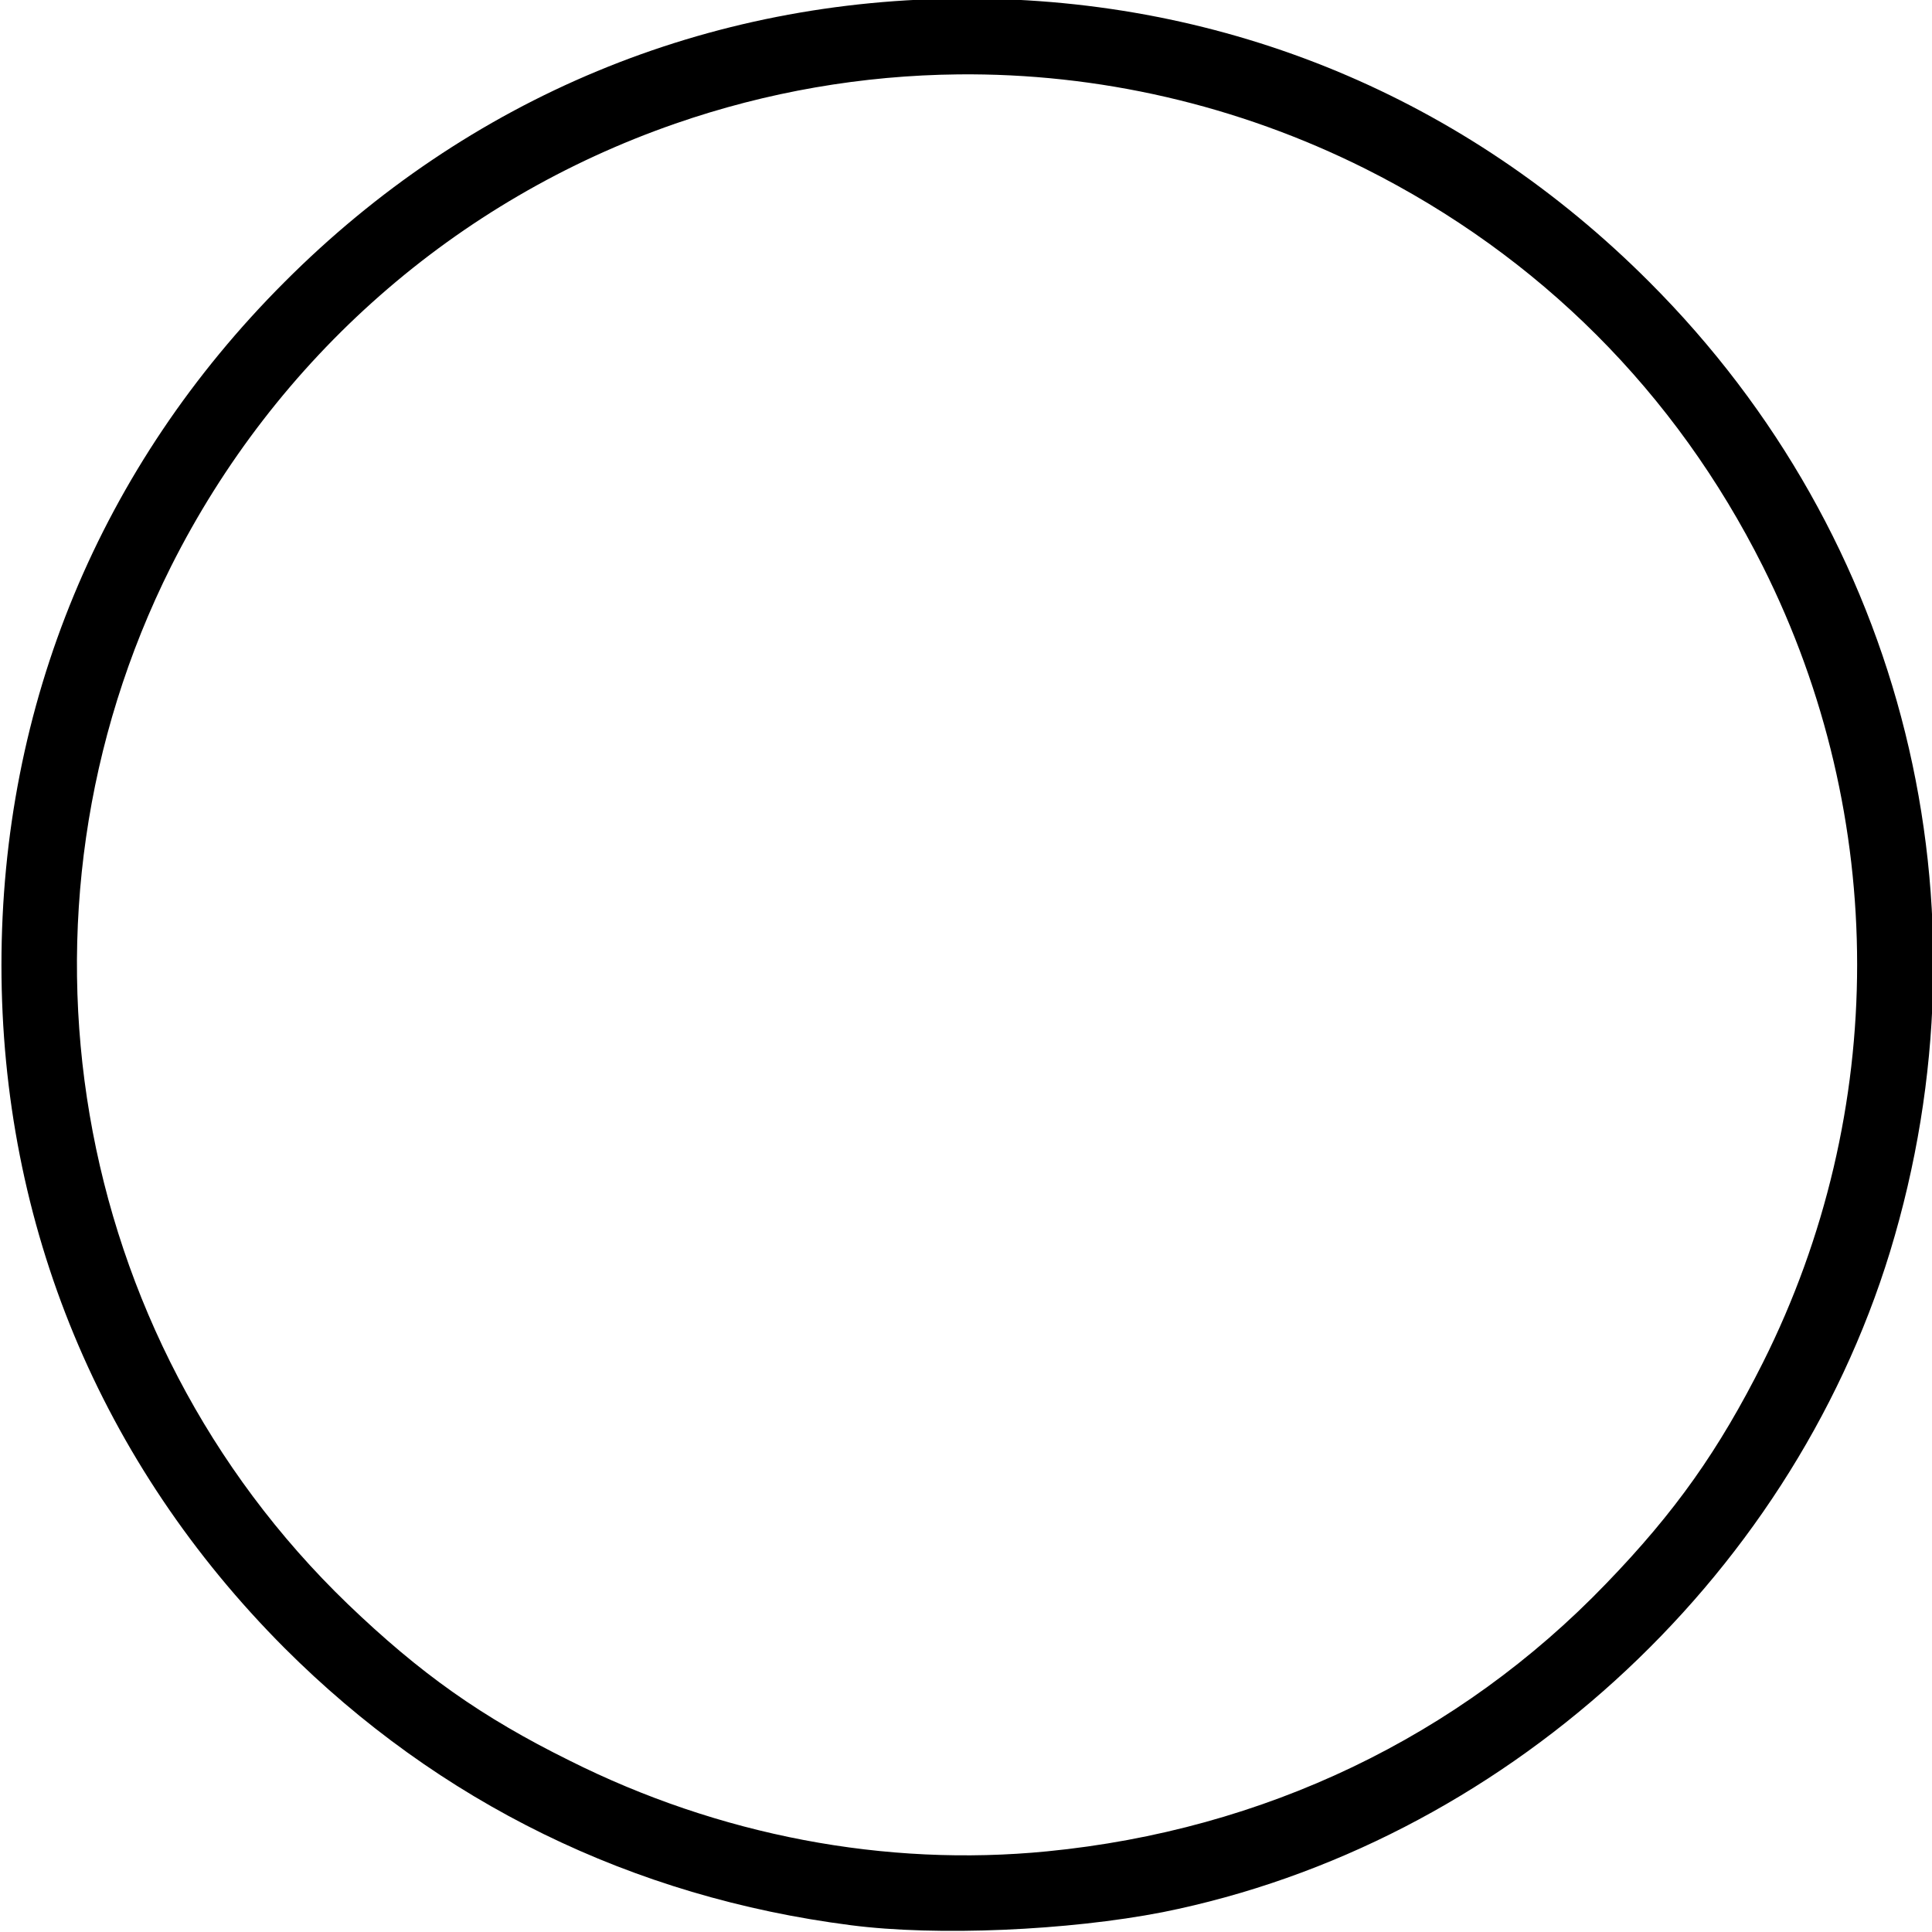 <svg xmlns="http://www.w3.org/2000/svg" viewBox="0 0 400 400" height="400" width="400" preserveAspectRatio="none"><path d="M200.2-0.3C146.4-0.3 97 20.2 58.9 58.4 20.8 96.5 0.3 145.9 0.3 199.8c0 53.8 20.5 103.2 58.6 141.4 32 32 72 51.6 117.3 57.4 17.8 2.3 45 1.1 64.5-2.7C310.6 381.9 370.3 327.7 391.3 259.2 413.2 187.4 394.4 111.3 341.5 58.4 303.4 20.2 254-0.3 200.2-0.3ZM198.4 15.4c28.9-0.3 57.8 6.3 84.2 19.5 36.1 18.1 64.3 46.3 82.4 82.4 26 51.9 26 112.9 0 164.8-9.1 18.1-18.1 30.9-32.5 45.8-30.5 31.7-70.8 51-115.7 55.4-33.5 3.3-68-3.3-98.9-18.8C99.7 355.5 87 346.5 72 332.1 14.3 276.5-0.6 189.2 35.4 117.3 57.1 74.1 94.3 41.4 139.8 25.6c19-6.6 38.8-10 58.6-10.2z"/></svg>